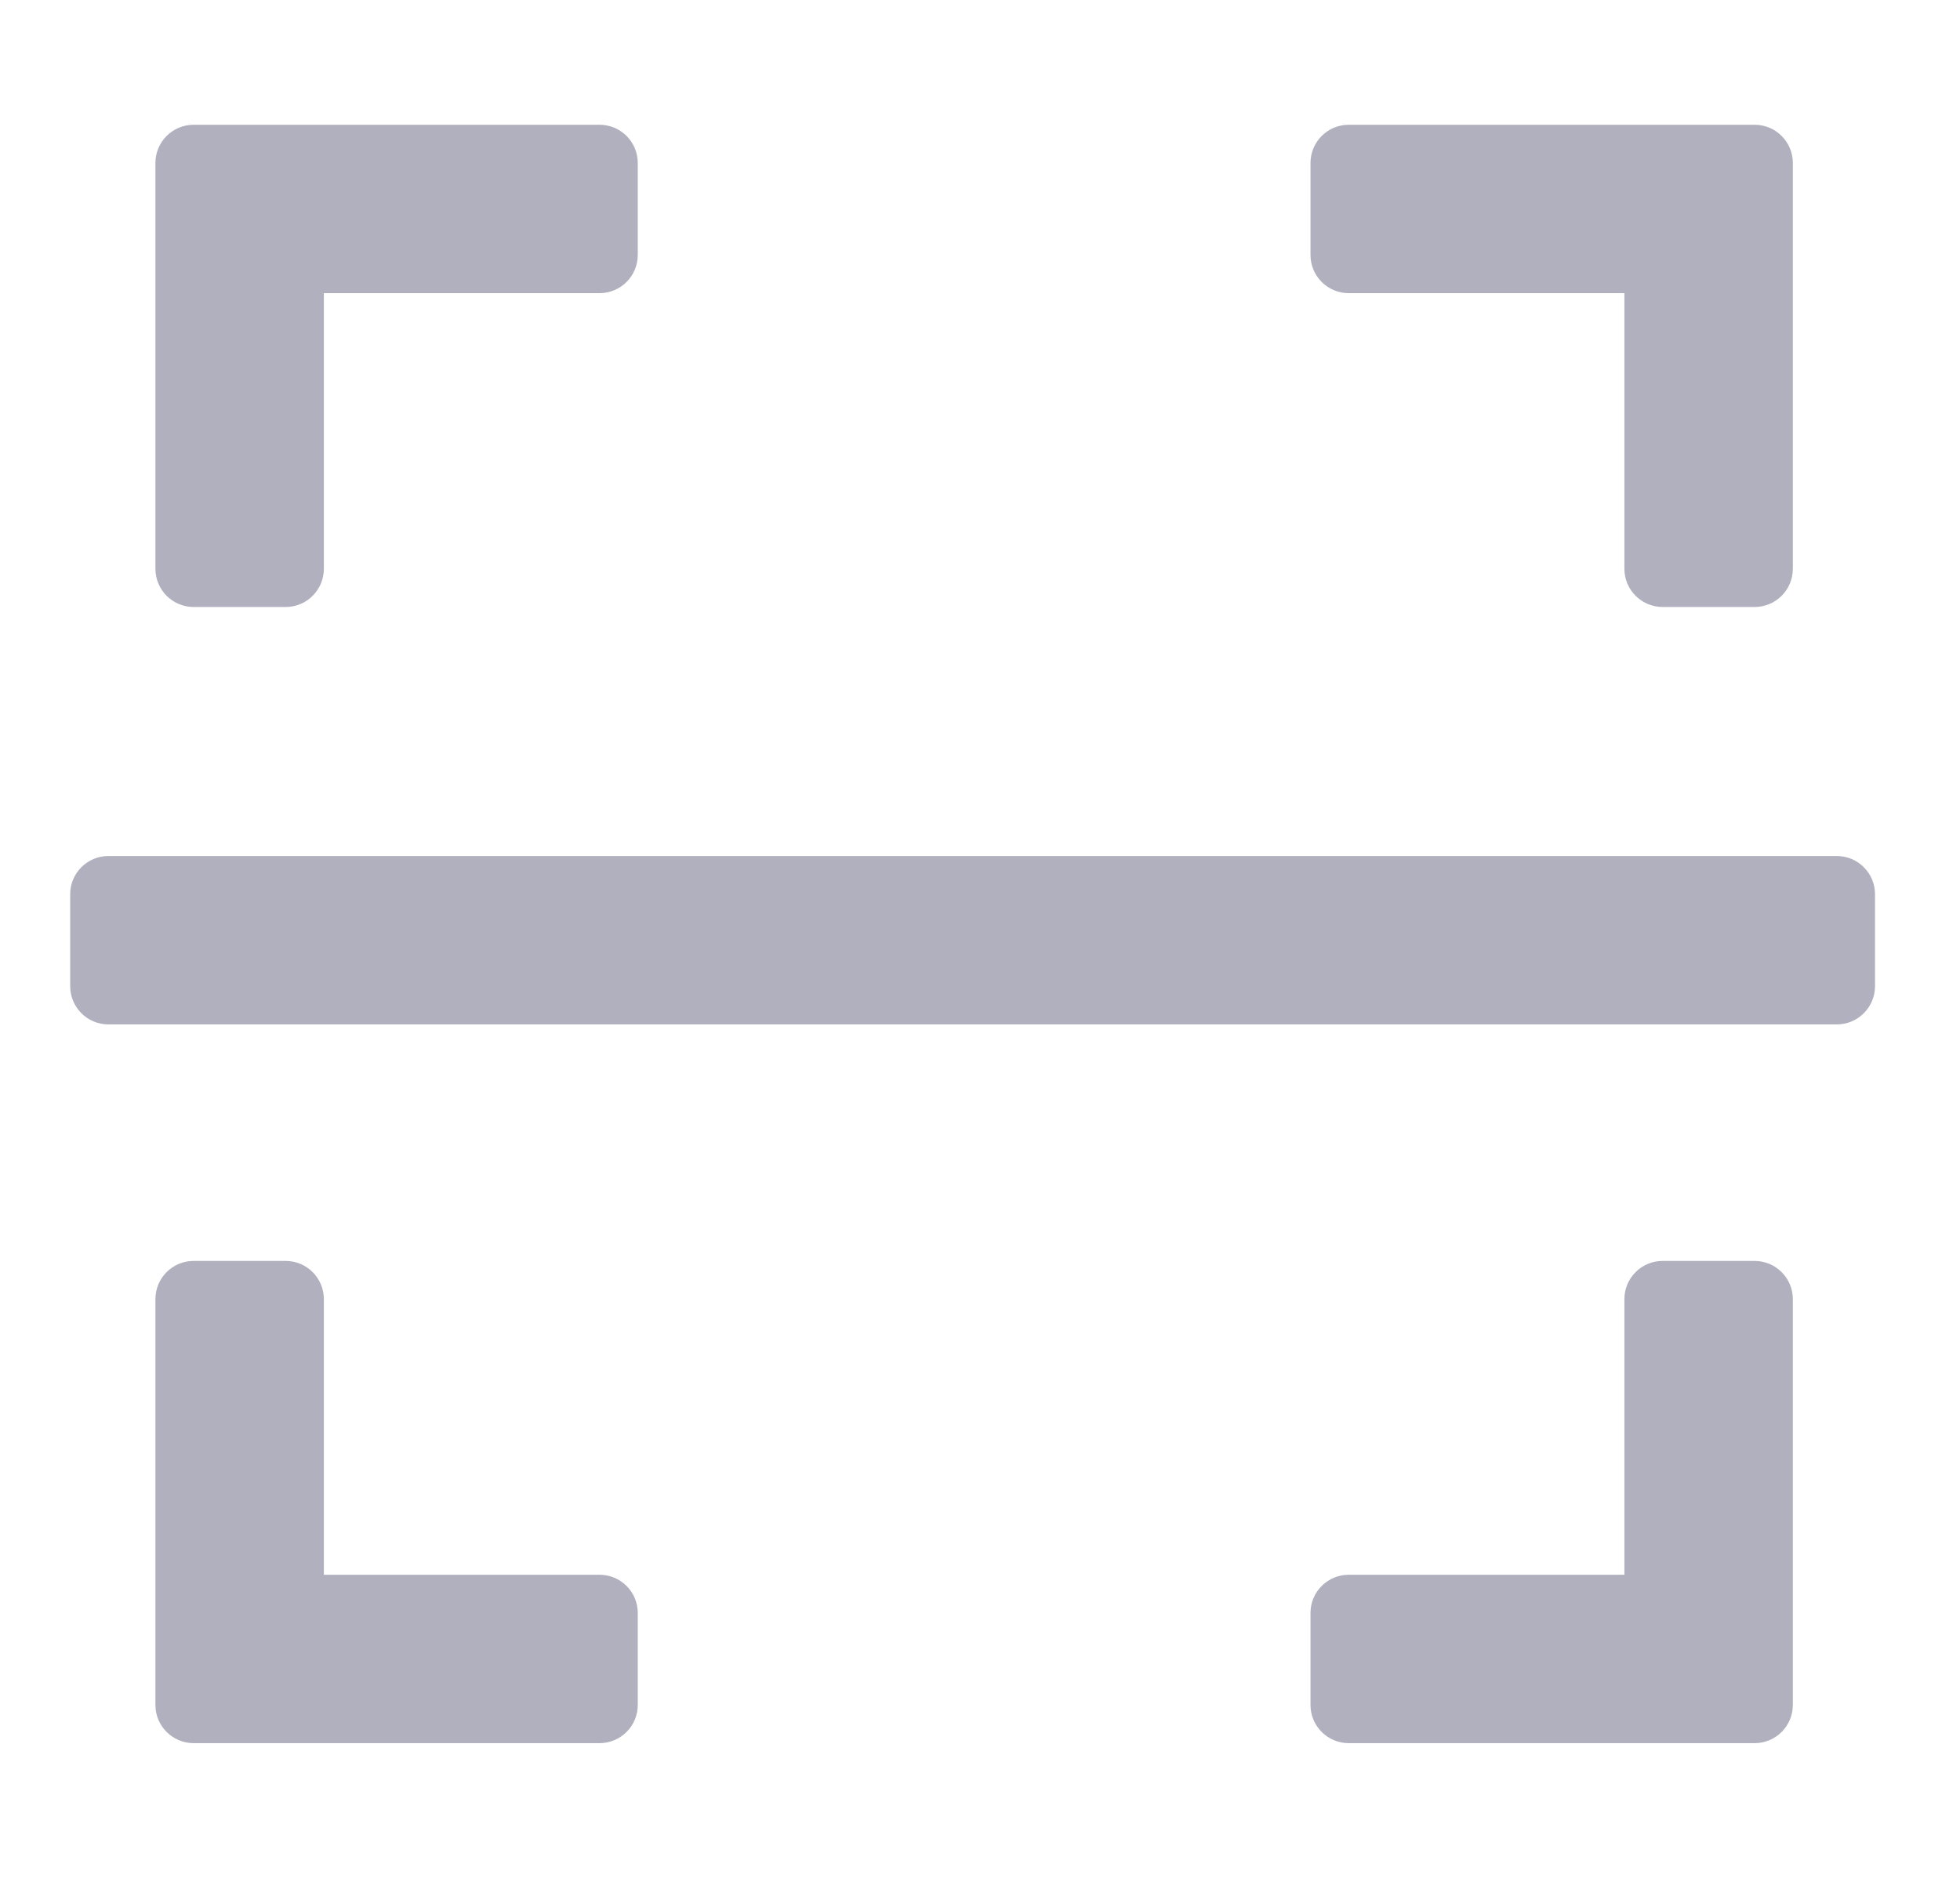 <?xml version="1.0" encoding="utf-8"?>
<!-- Generator: Adobe Illustrator 21.0.0, SVG Export Plug-In . SVG Version: 6.00 Build 0)  -->
<svg version="1.1" id="Режим_изоляции"
	 xmlns="http://www.w3.org/2000/svg" xmlns:xlink="http://www.w3.org/1999/xlink" x="0px" y="0px" viewBox="992 1110 768 736"
	 enable-background="new 992 1110 768 736" xml:space="preserve">
<path fill="#B0B0BE" d="M1226.9,1158.9h-123h-36c-8.3,0-15,6.7-15,15v36v123c0,8.3,6.7,15,15,15h36c8.3,0,15-6.7,15-15v-108h108
	c8.3,0,15-6.7,15-15v-36C1241.9,1165.6,1235.2,1158.9,1226.9,1158.9z"/>
<path fill="#B0B0BE" d="M1019.5,1496.5v-36c0-8.3,6.7-15,15-15h677.2c8.3,0,15,6.7,15,15v36c0,8.3-6.7,15-15,15h-677.2
	C1026.2,1511.5,1019.5,1504.8,1019.5,1496.5z"/>
<path fill="#B0B0BE" d="M1226.9,1727.2h-108v-108c0-8.3-6.7-15-15-15h-36c-8.3,0-15,6.7-15,15v123v36c0,8.3,6.7,15,15,15h36h123
	c8.3,0,15-6.7,15-15v-36C1241.9,1733.9,1235.2,1727.2,1226.9,1727.2z"/>
<path fill="#B0B0BE" d="M1679.5,1604.2h-36c-8.3,0-15,6.7-15,15v108h-108c-8.3,0-15,6.7-15,15v36c0,8.3,6.7,15,15,15h123h36
	c8.3,0,15-6.7,15-15v-36v-123C1694.5,1610.9,1687.8,1604.2,1679.5,1604.2z"/>
<path fill="#B0B0BE" d="M1679.5,1158.9h-36h-123c-8.3,0-15,6.7-15,15v36c0,8.3,6.7,15,15,15h108v108c0,8.3,6.7,15,15,15h36
	c8.3,0,15-6.7,15-15v-123v-36C1694.5,1165.6,1687.8,1158.9,1679.5,1158.9z"/>
</svg>
